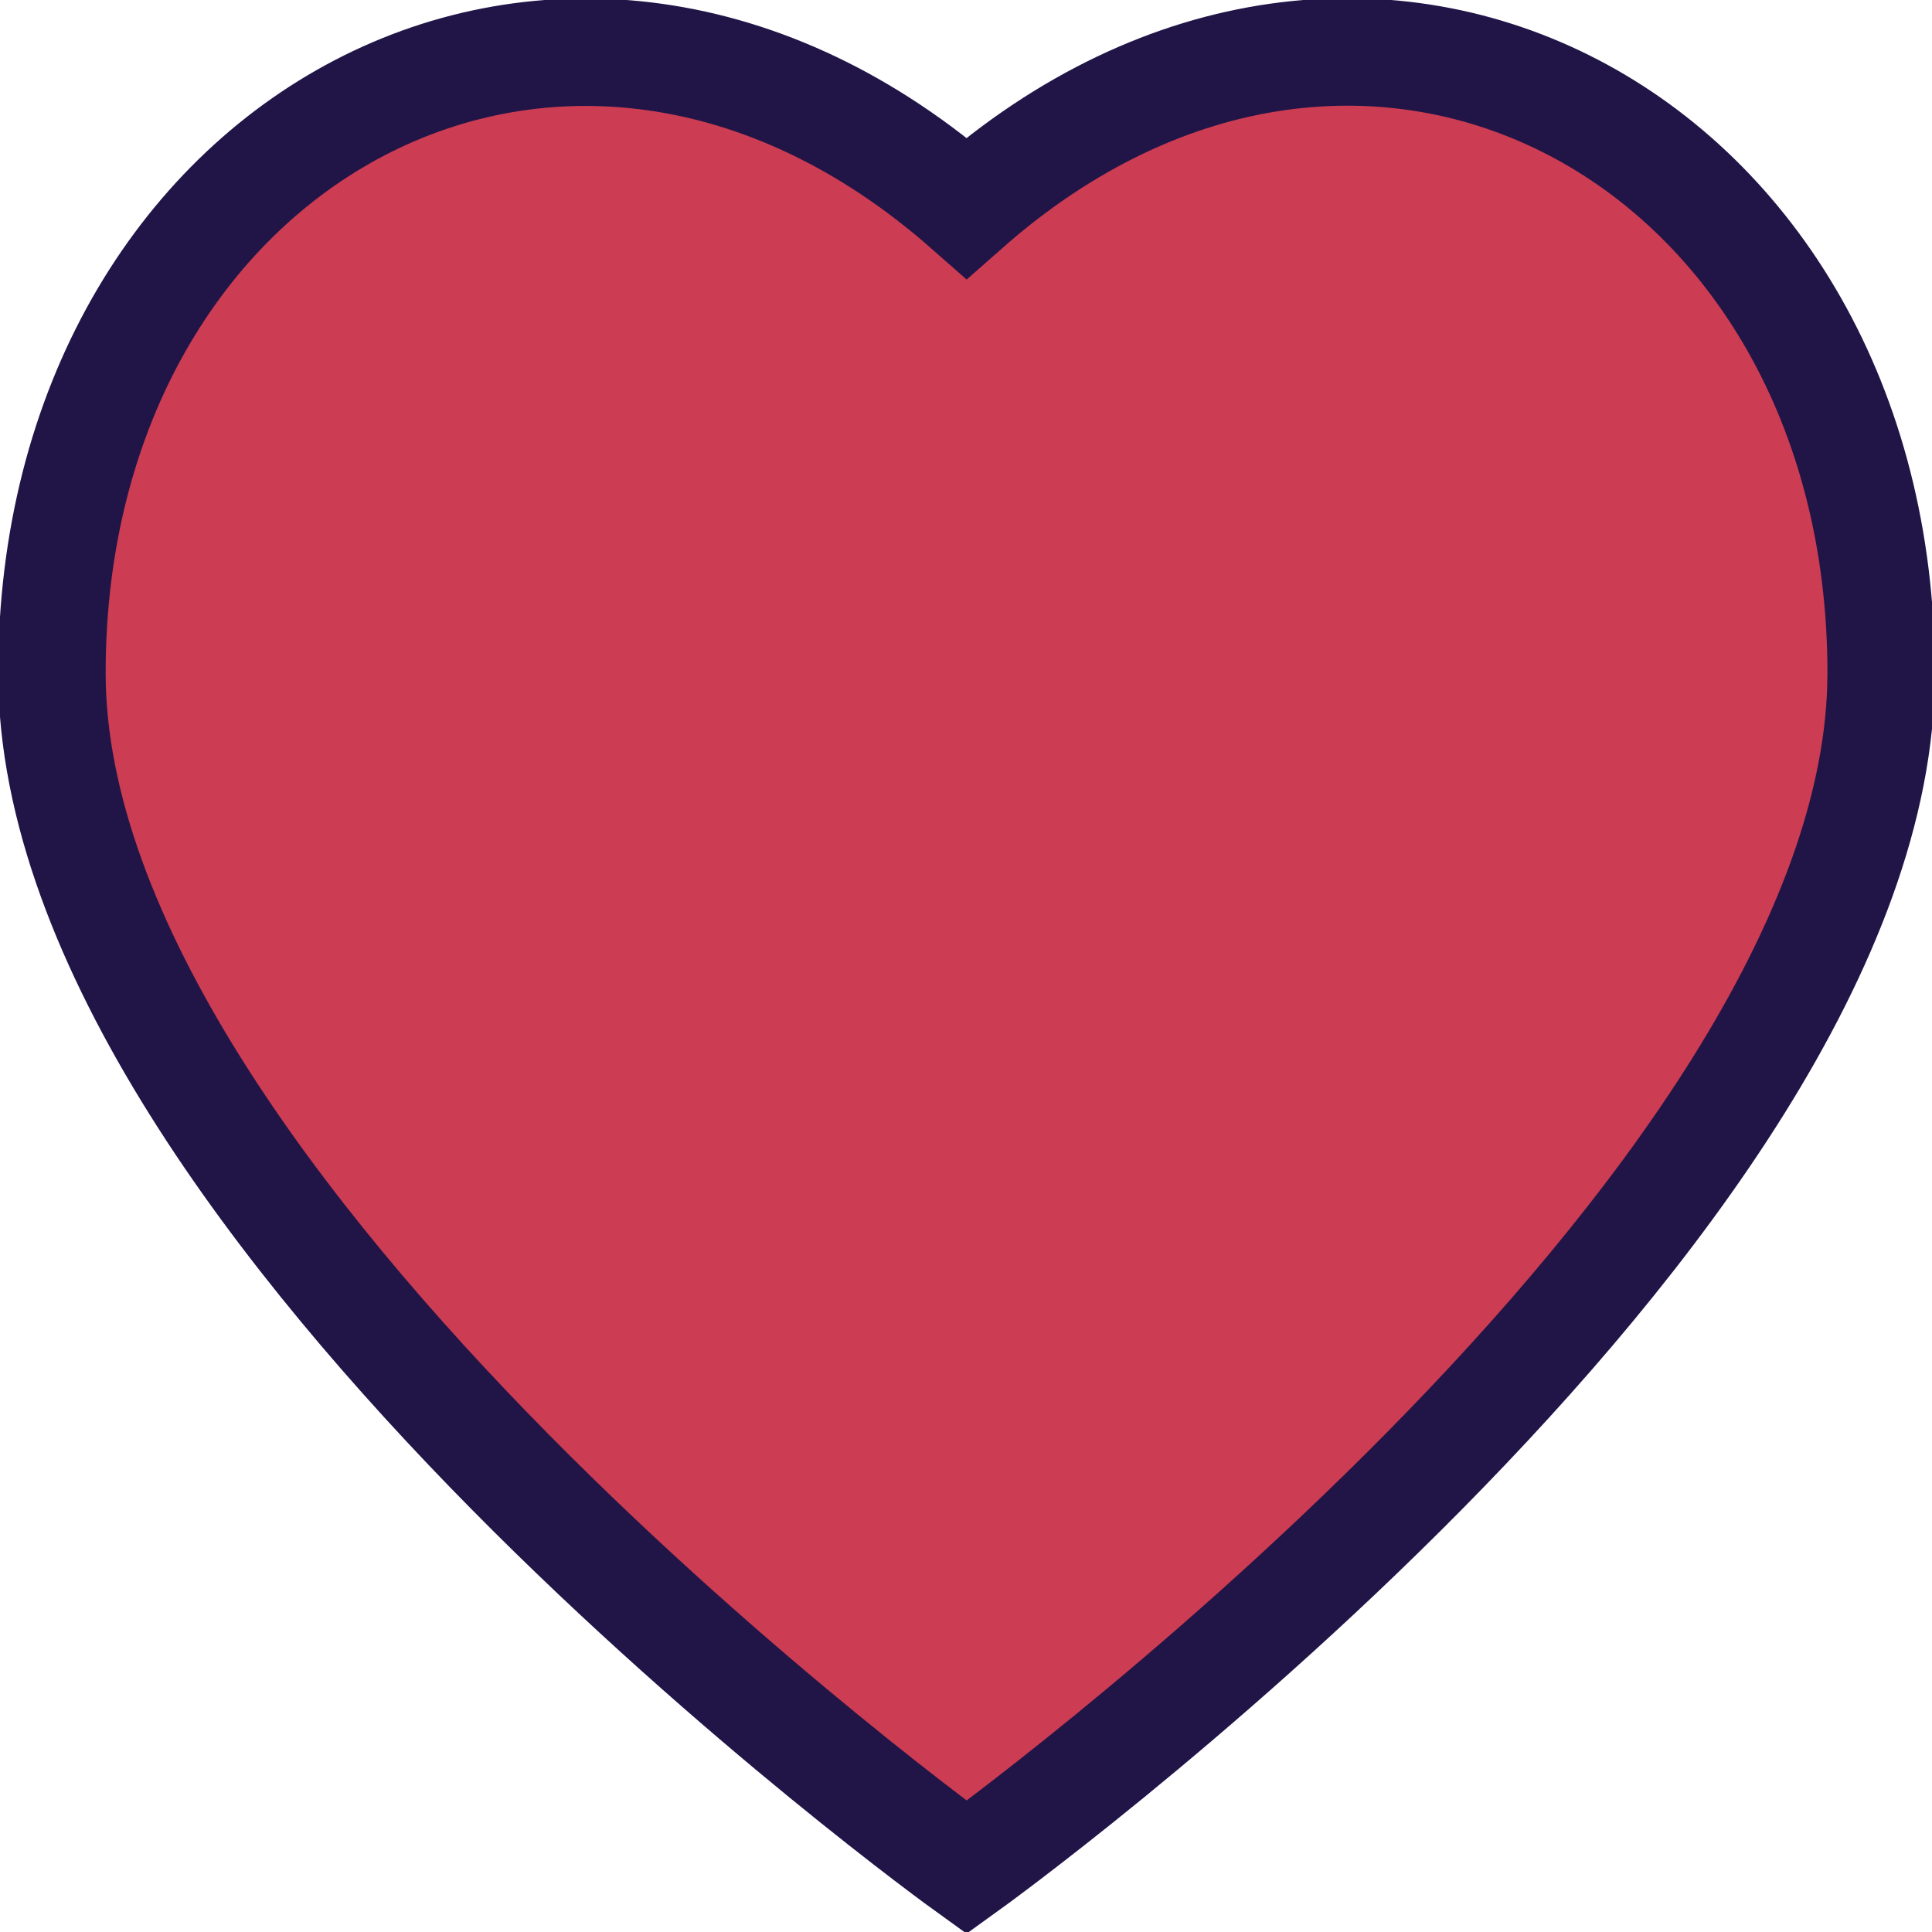 <svg width="16" height="16" viewBox="0 0 16 16" fill="none" xmlns="http://www.w3.org/2000/svg">
<g clip-path="url(#clip0_1_397)">
<path d="M8.005 15.465C8.005 15.465 15.579 10.018 15.579 5.573C15.579 1.128 11.304 -1.187 8.005 1.722C4.696 -1.187 0.43 1.138 0.43 5.573C0.43 10.008 8.005 15.465 8.005 15.465Z" fill="#CC3C52" stroke="#211548" stroke-width="0.89" stroke-miterlimit="10"/>
</g>
<defs>
<clipPath id="clip0_1_397">
<rect width="16" height="16" fill="white"/>
</clipPath>
</defs>
</svg>
